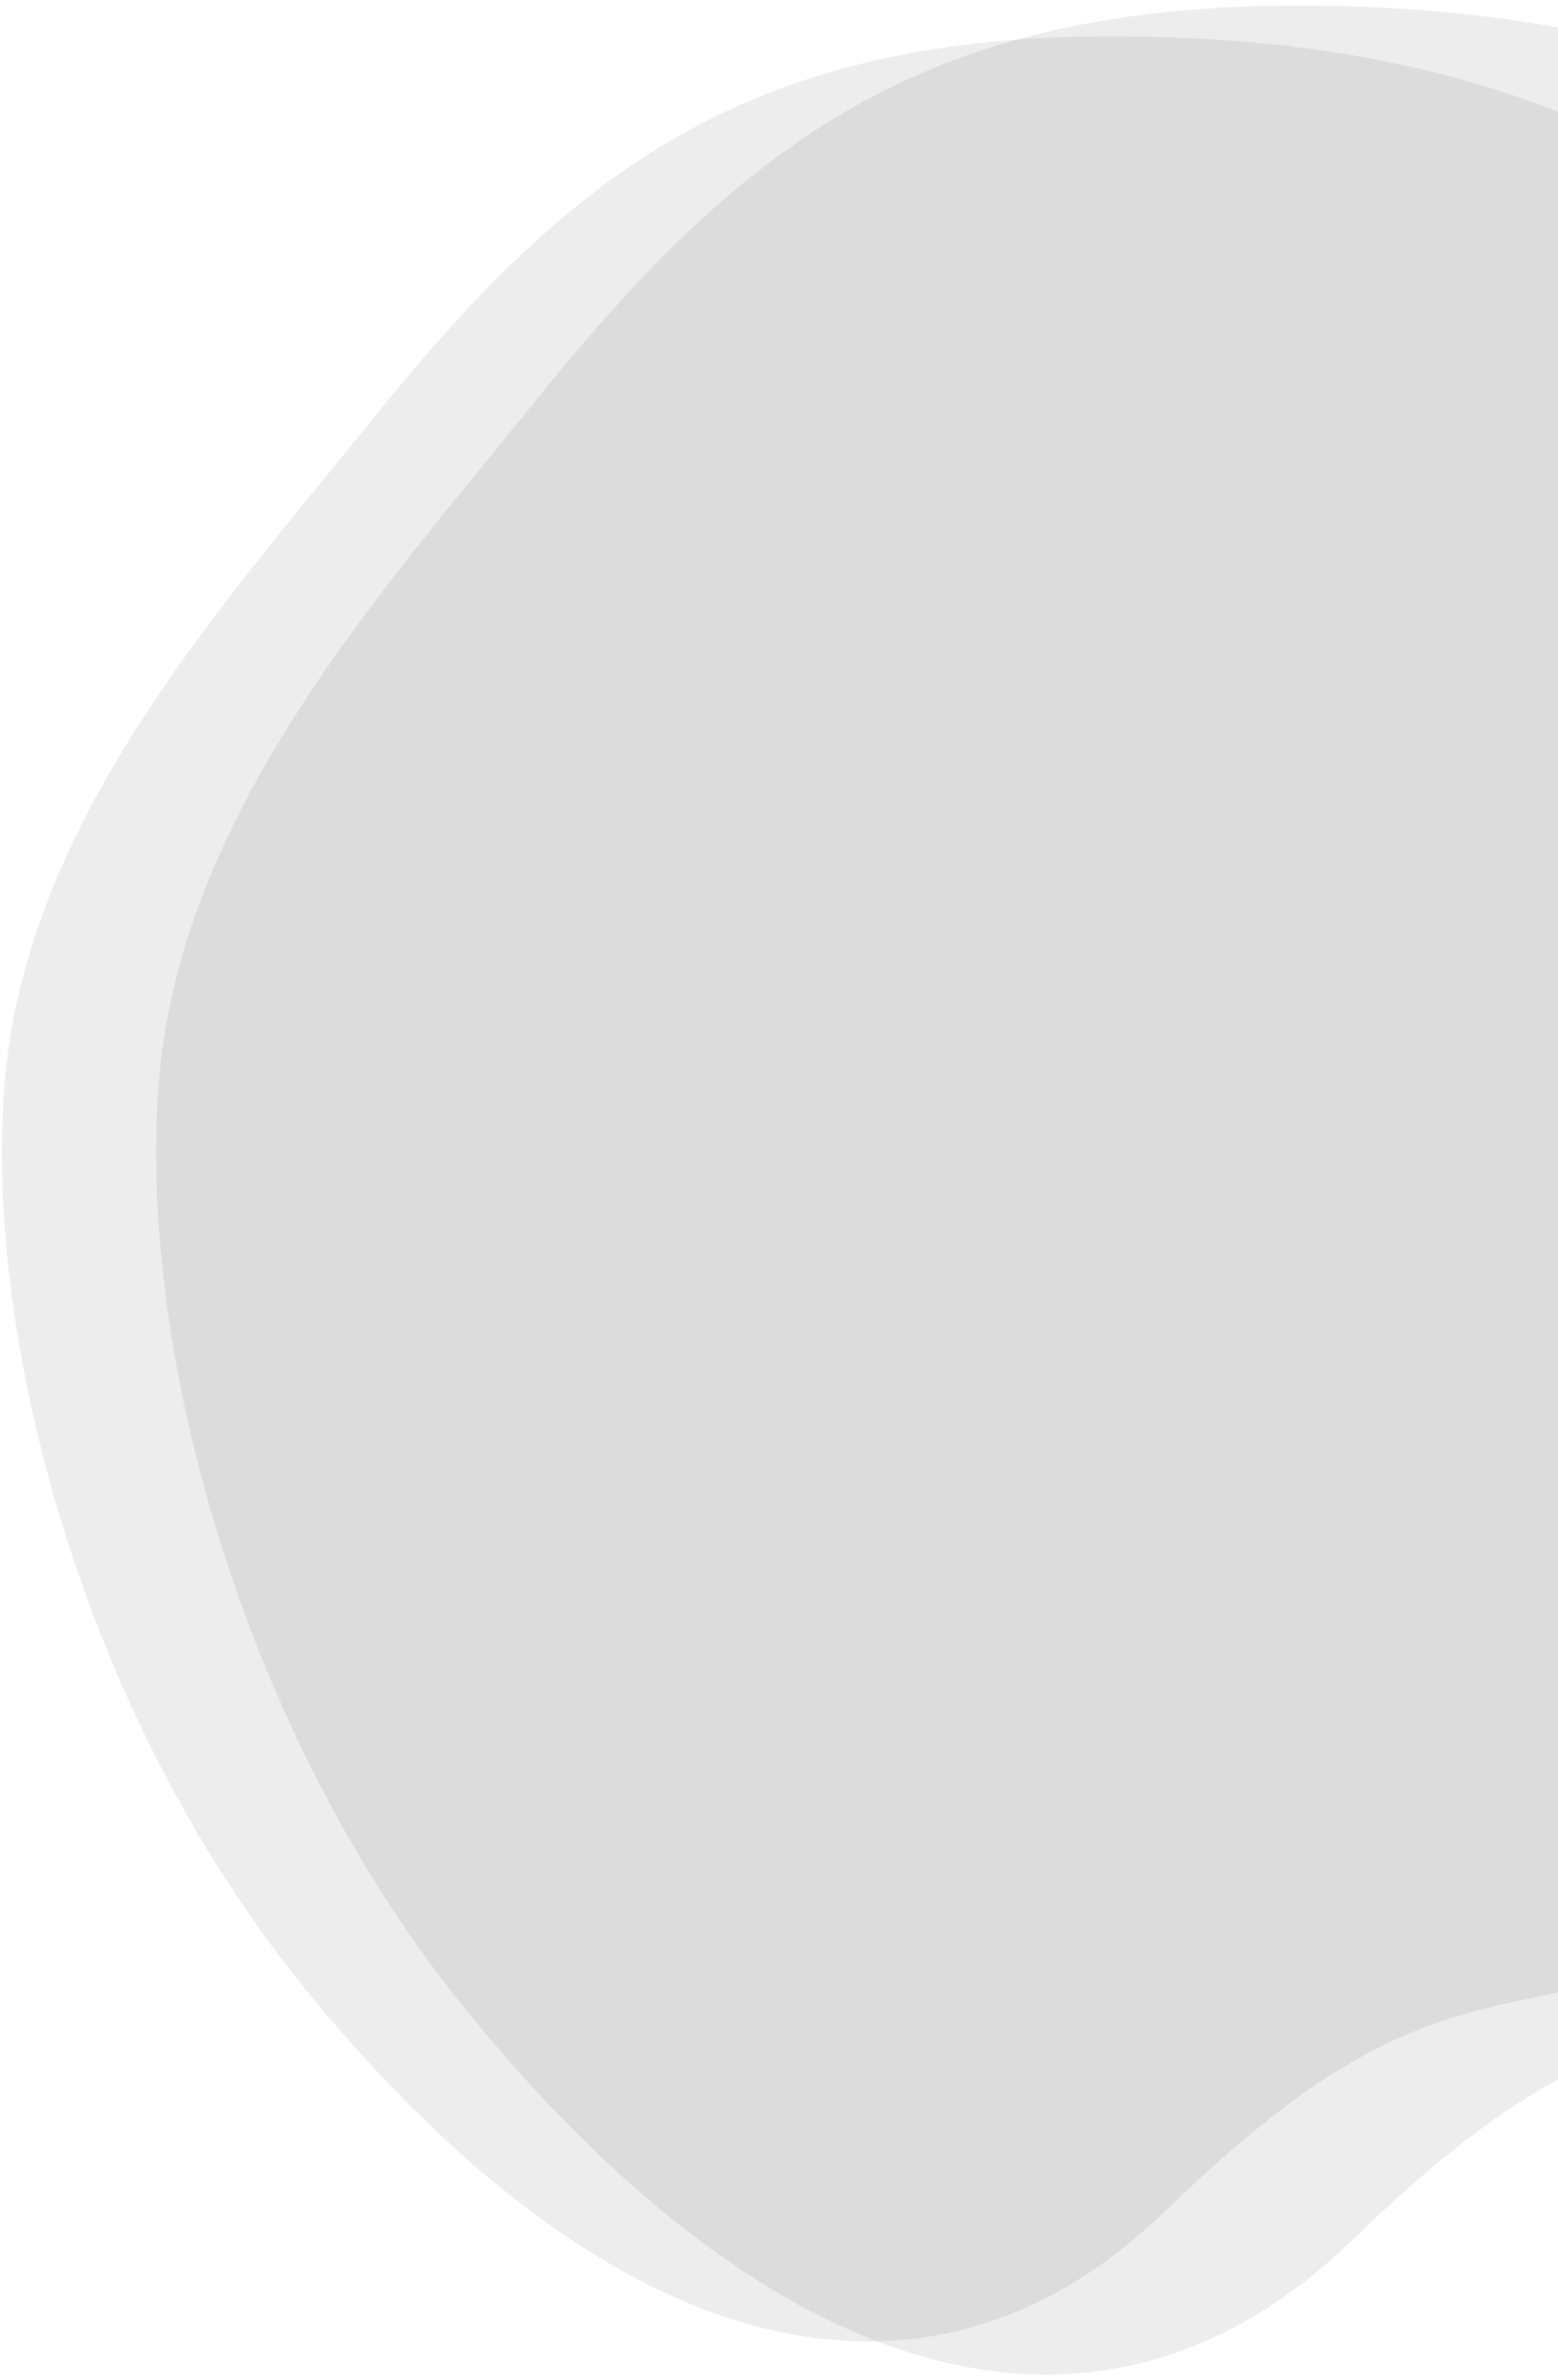 <?xml version="1.0" encoding="utf-8"?>
<!-- Generator: Adobe Illustrator 22.0.1, SVG Export Plug-In . SVG Version: 6.00 Build 0)  -->
<svg version="1.1" id="Capa_1" xmlns="http://www.w3.org/2000/svg" xmlns:xlink="http://www.w3.org/1999/xlink" x="0px" y="0px"
	 viewBox="0 0 471.7 720" style="enable-background:new 0 0 471.7 720;" xml:space="preserve">
<style type="text/css">
	.st0{opacity:8.000000e-02;fill:#202020;}
</style>
<path class="st0" d="M471.7,8.3v620.8c-17.2,9.3-36.9,23.9-62.1,48.4c-43.2,41.9-92.9,50.4-144,30.8
	c-41.6-15.9-84.1-50.5-124.8-100.6C72.9,523.9,41.9,407.8,48,328.3c6.3-82.5,67.4-149.1,115.1-208.2C207,65.7,247.5,28.8,307.8,12
	c24.6-6.8,52.4-10.3,85.1-10.3C420.9,1.7,447,3.8,471.7,8.3z"/>
<path class="st0" d="M471.7,33.8v569c-35.5,7.2-63.2,12-118.6,65.8c-27,26.2-56.6,39-87.4,39.7c-56.4,1.4-117.1-37.3-174.1-107.6
	c-66-81.5-96.2-194.5-90.3-271.9c6.2-80.3,65.6-145.1,112-202.6C167.8,58.6,216.9,18.8,307.8,12c9.2-0.7,18.9-1,29-1
	C387,11,431.1,17.9,471.7,33.8z"/>
<g>
</g>
<g>
</g>
<g>
</g>
<g>
</g>
<g>
</g>
<g>
</g>
<g>
</g>
<g>
</g>
<g>
</g>
<g>
</g>
<g>
</g>
<g>
</g>
<g>
</g>
<g>
</g>
<g>
</g>
</svg>
